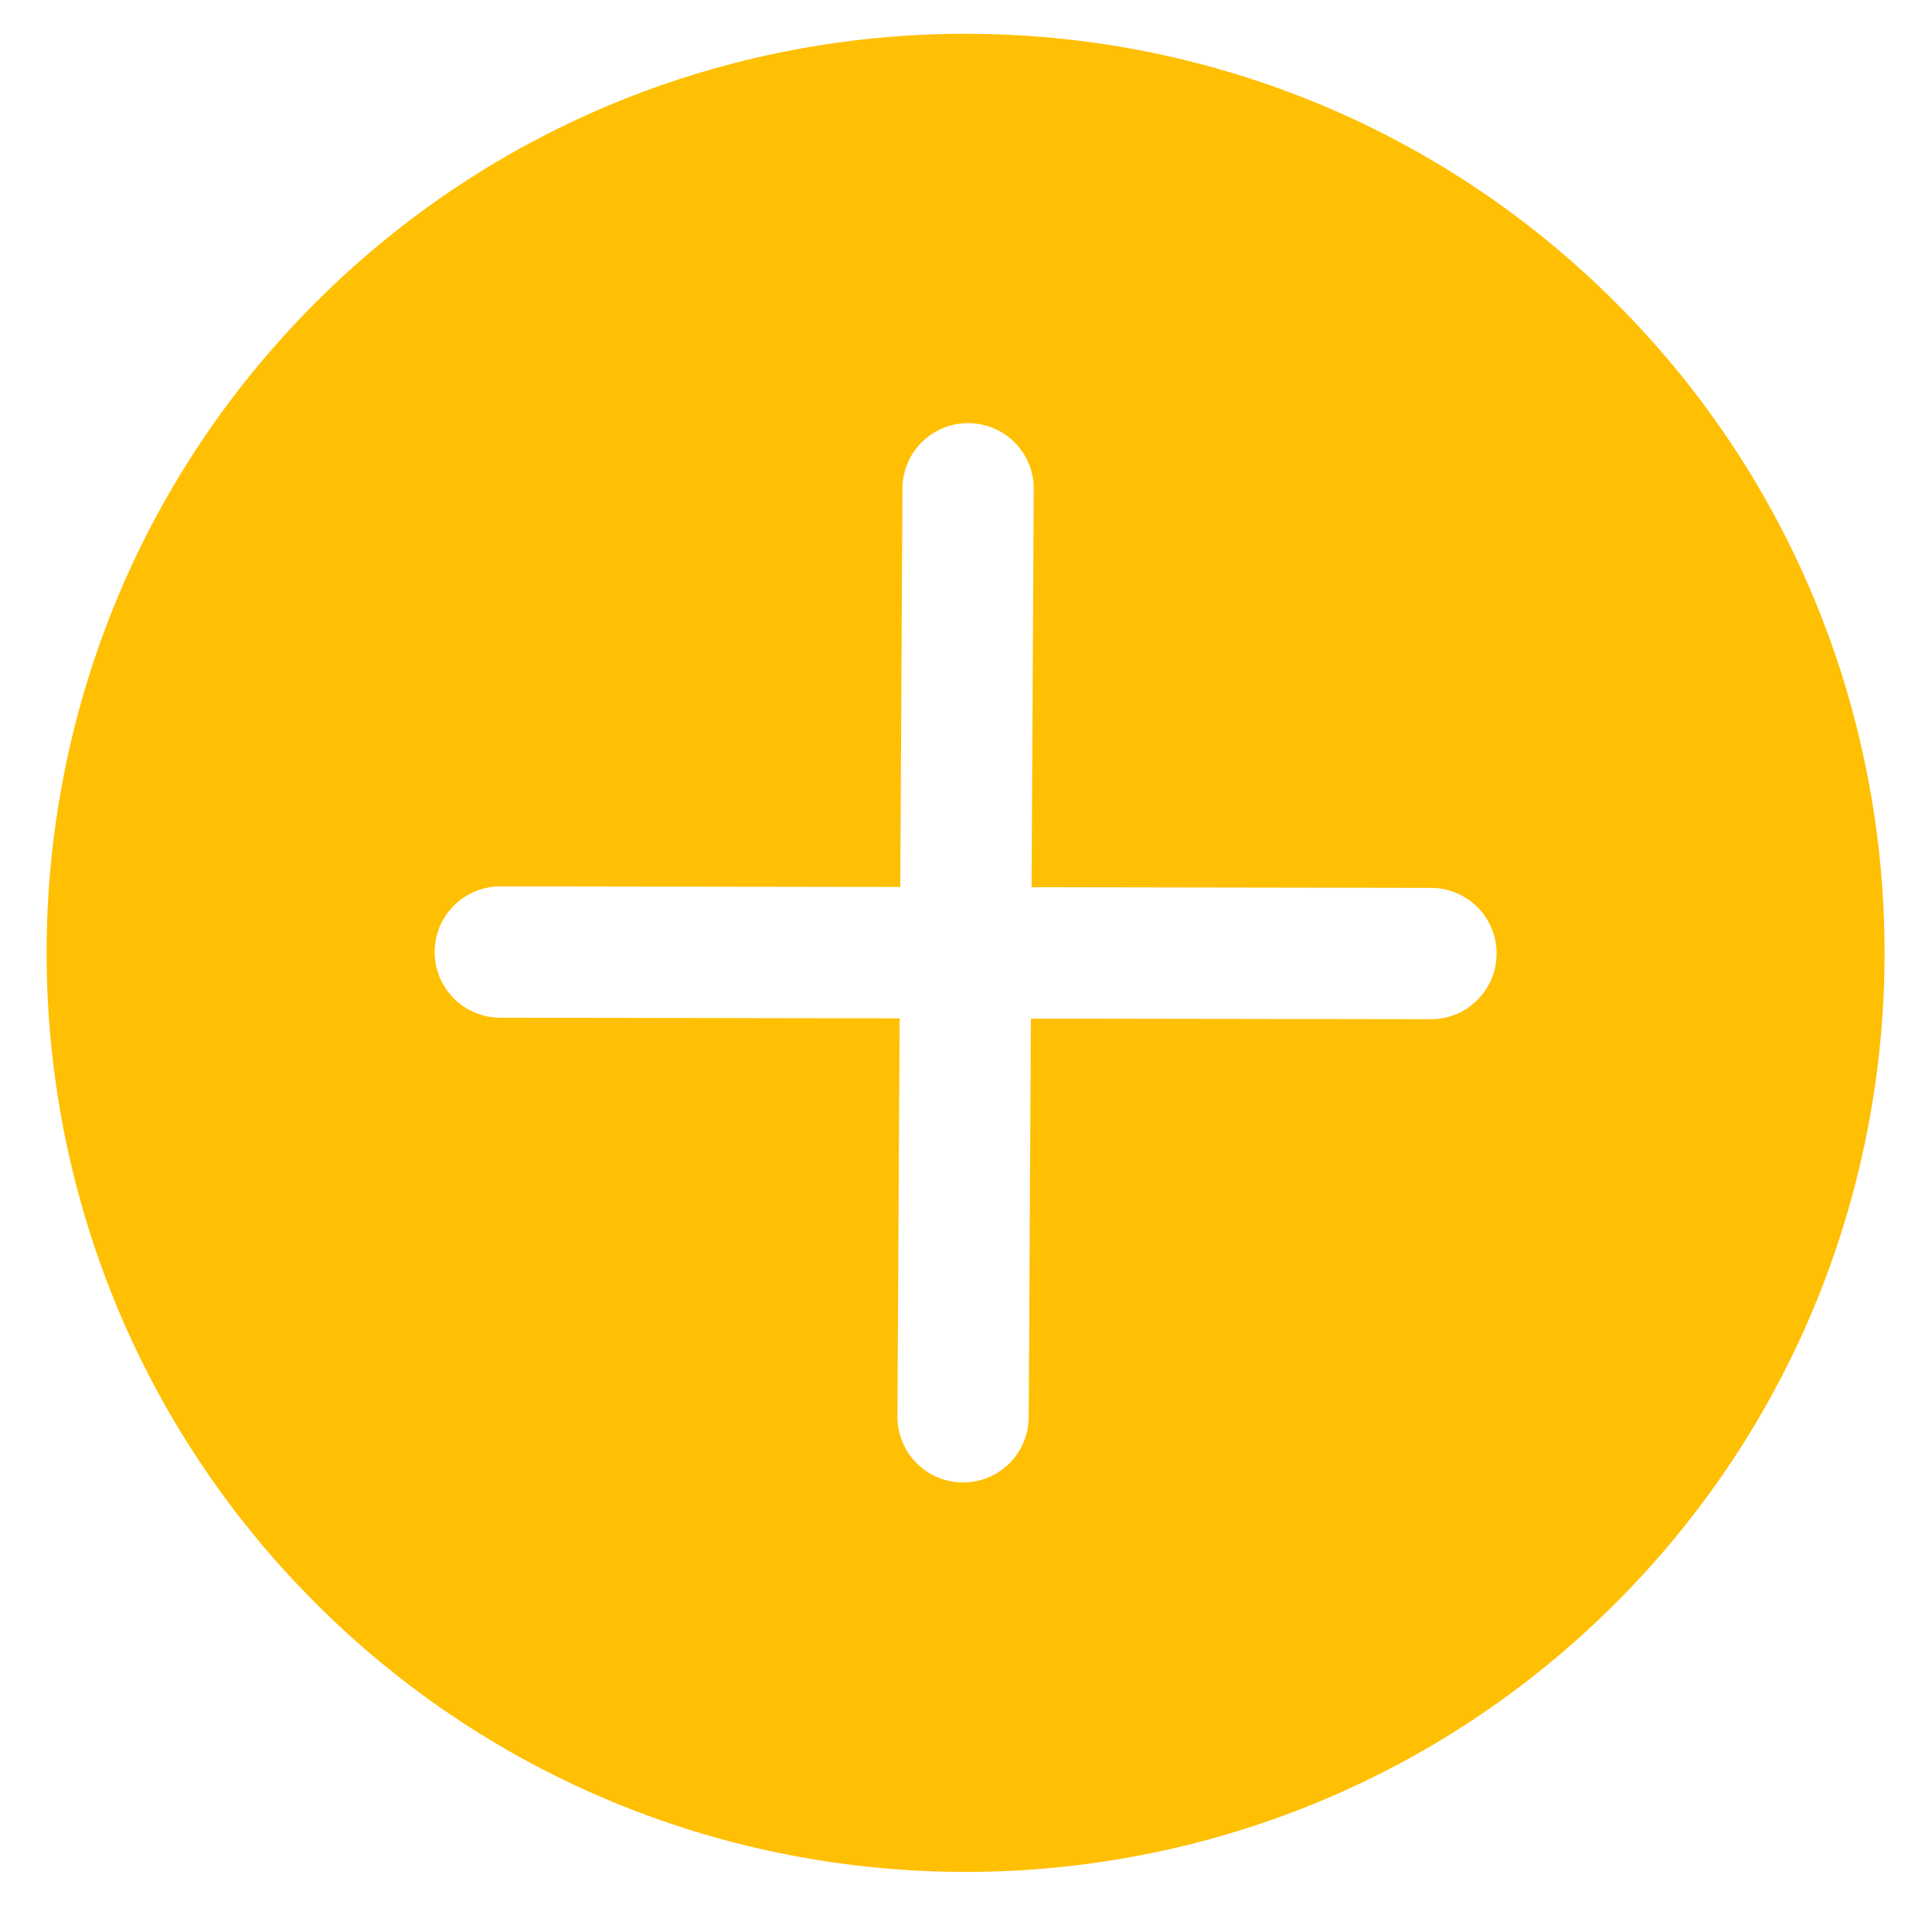 <?xml version="1.0" standalone="no"?><!DOCTYPE svg PUBLIC "-//W3C//DTD SVG 1.1//EN" "http://www.w3.org/Graphics/SVG/1.1/DTD/svg11.dtd"><svg t="1571307135976" class="icon" viewBox="0 0 1031 1024" version="1.1" xmlns="http://www.w3.org/2000/svg" p-id="24243" width="30.205" height="30" xmlns:xlink="http://www.w3.org/1999/xlink"><defs><style type="text/css"></style></defs><path d="M168.345 161.506c-191.285 191.285-191.307 502.564 0 693.872 191.313 191.313 502.568 191.313 693.875 0.005 191.291-191.291 191.313-502.569 0-693.882C670.913-29.807 359.658-29.807 168.345 161.506L168.345 161.506zM763.67 473.774c19.374 0.045 35.01 15.734 34.988 35.087-0.023 9.642-3.913 18.388-10.258 24.732-6.369 6.369-15.142 10.287-24.833 10.259l-213.44-0.323-1.142 212.676c-0.068 9.59-3.963 18.287-10.259 24.583-6.395 6.395-15.215 10.308-24.976 10.258-19.356-0.126-34.943-15.861-34.845-35.238l1.169-212.401L266.952 543.06c-19.353-0.025-35.015-15.739-34.994-35.091 0.001-19.375 15.712-34.988 35.091-34.993l213.396 0.324 1.138-212.673c0.077-19.352 15.886-34.965 35.238-34.837 19.378 0.094 34.967 15.877 34.841 35.235l-1.165 212.396L763.67 473.774 763.67 473.774zM763.67 473.774" p-id="24244" fill="#ffbf02"></path></svg>